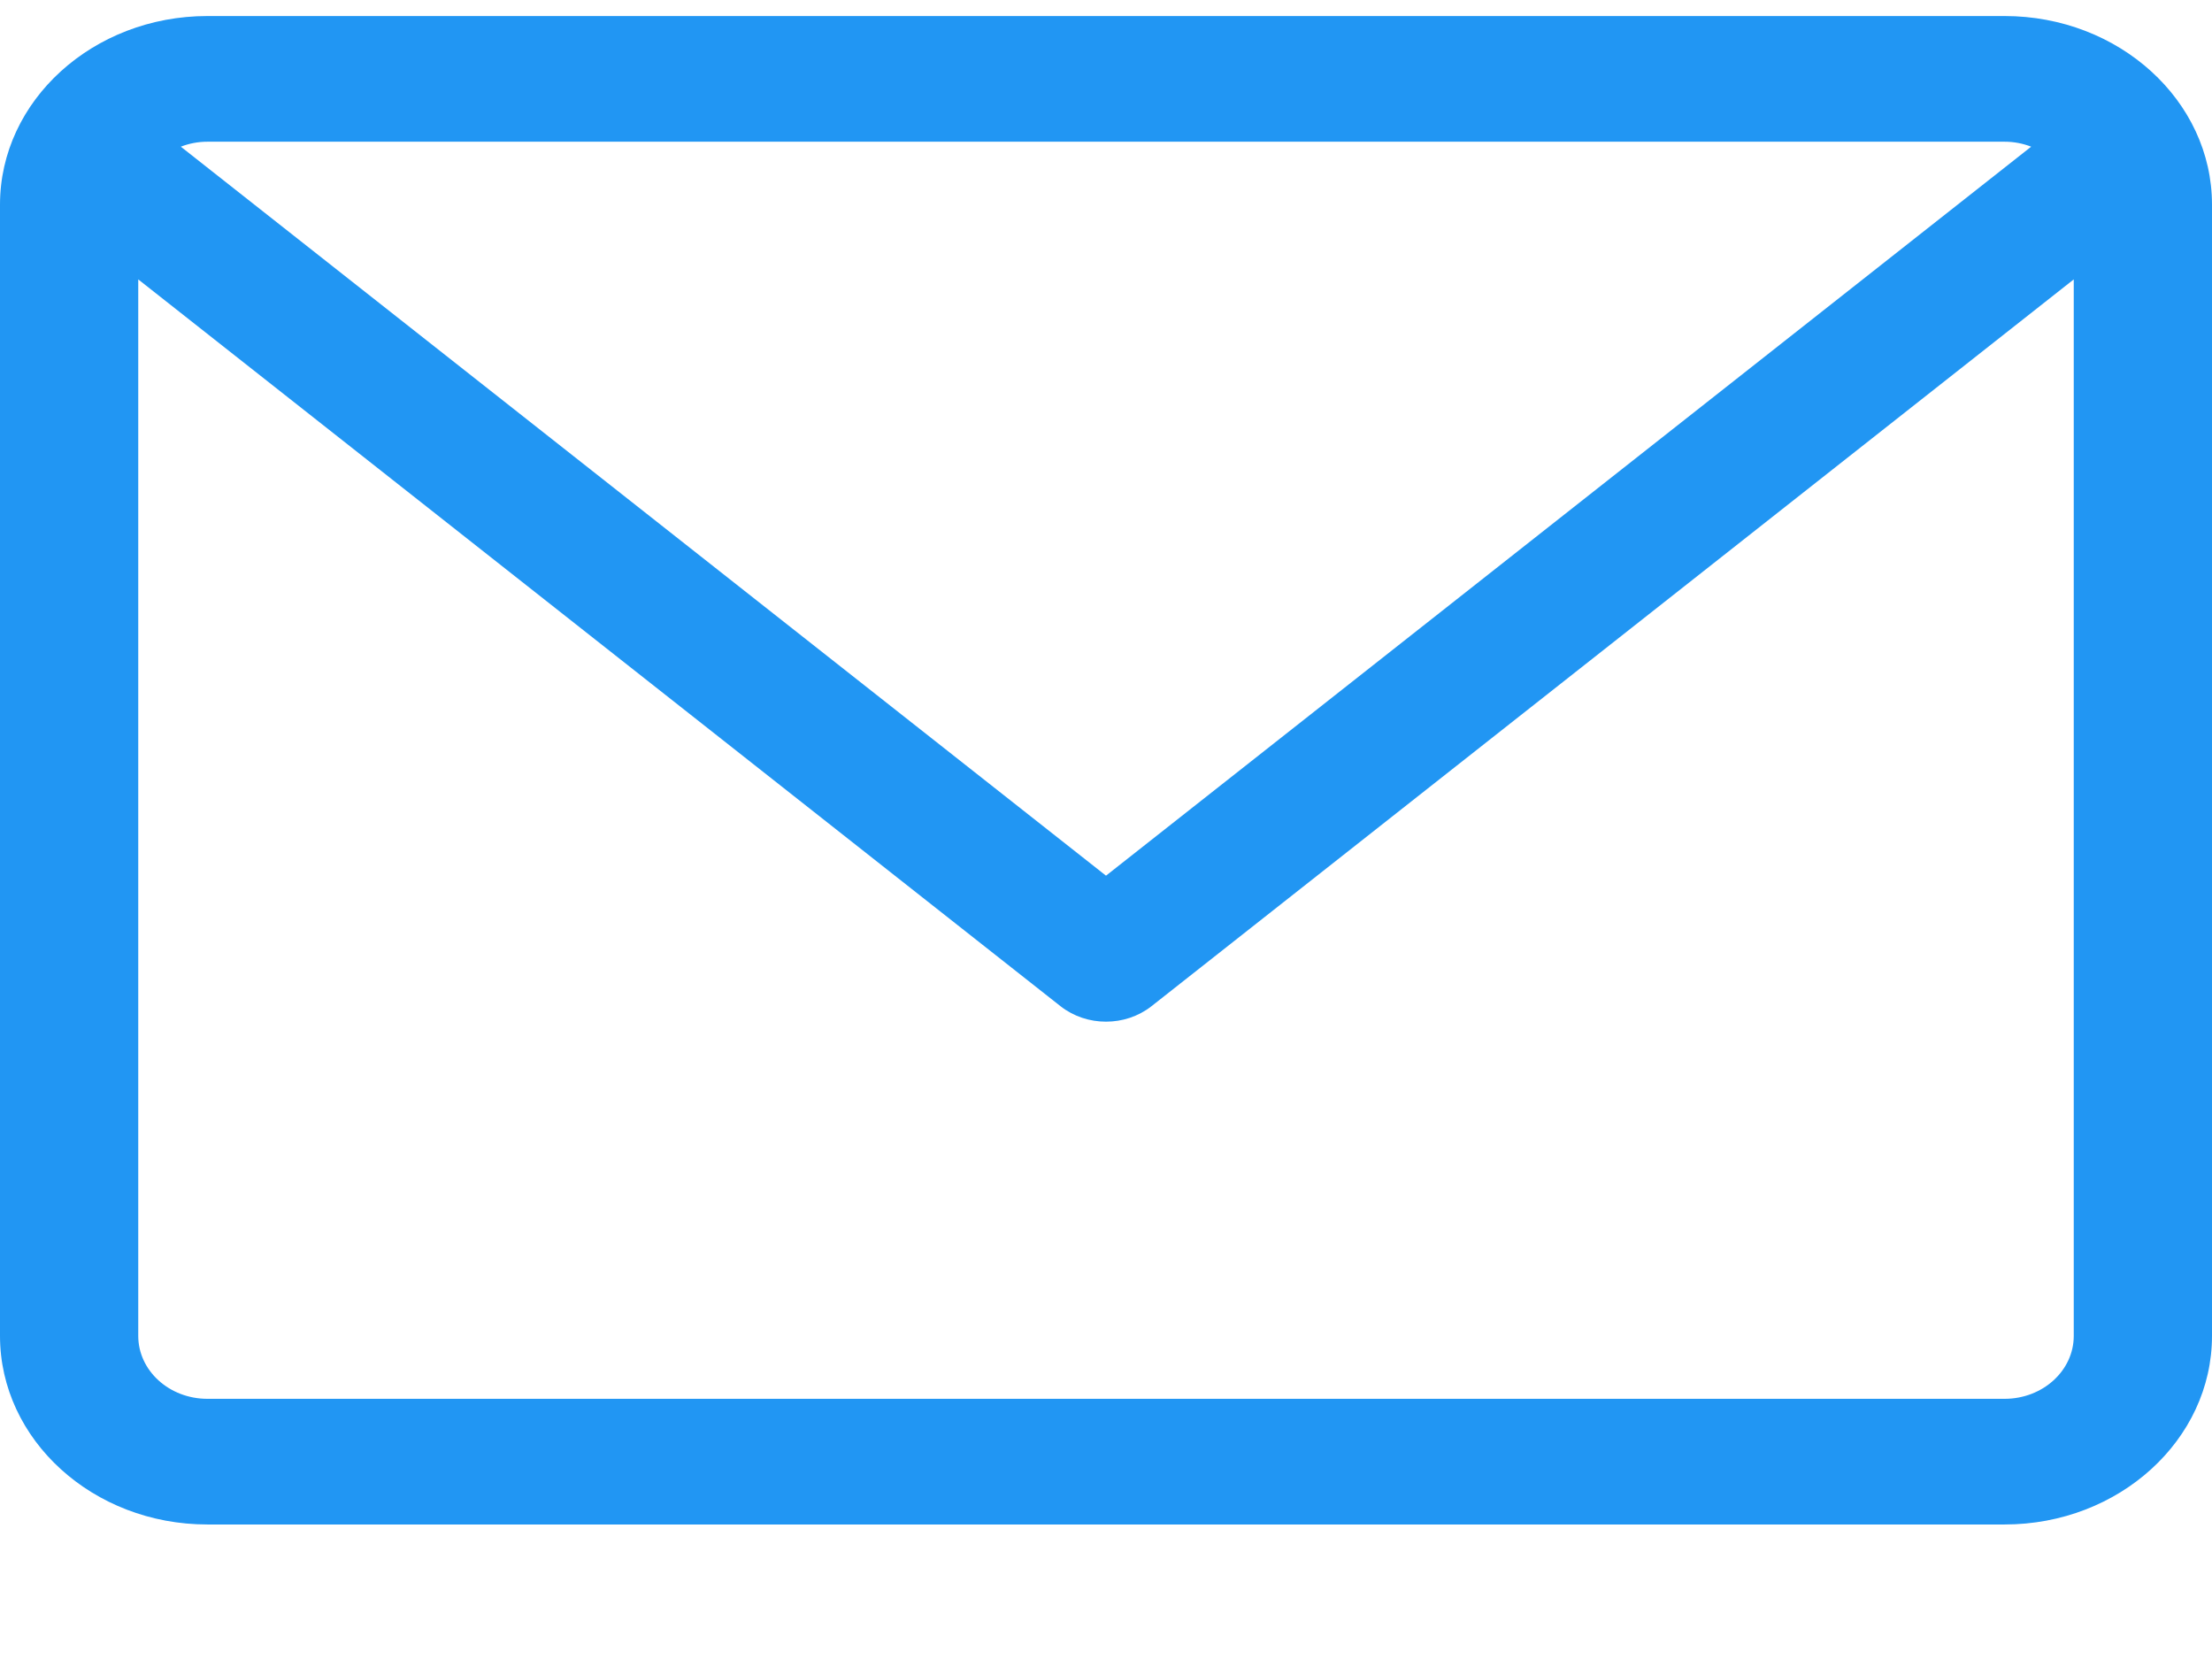 <svg width="16" height="12" viewBox="0 0 16 12" fill="none" xmlns="http://www.w3.org/2000/svg">
<path d="M14.5 0.116H1.5C0.673 0.116 0 0.728 0 1.48V9.663C0 10.415 0.673 11.027 1.5 11.027H14.5C15.327 11.027 16 10.415 16 9.663V1.48C16 0.728 15.327 0.116 14.5 0.116ZM14.5 1.025C14.568 1.025 14.633 1.038 14.692 1.061L8 6.334L1.308 1.061C1.367 1.038 1.432 1.025 1.5 1.025H14.5ZM14.5 10.118H1.5C1.224 10.118 1 9.914 1 9.663V2.021L7.672 7.279C7.767 7.353 7.883 7.39 8 7.39C8.117 7.39 8.233 7.353 8.328 7.279L15 2.021V9.663C15 9.914 14.776 10.118 14.5 10.118Z" fill="#2196F3"/>
</svg>
